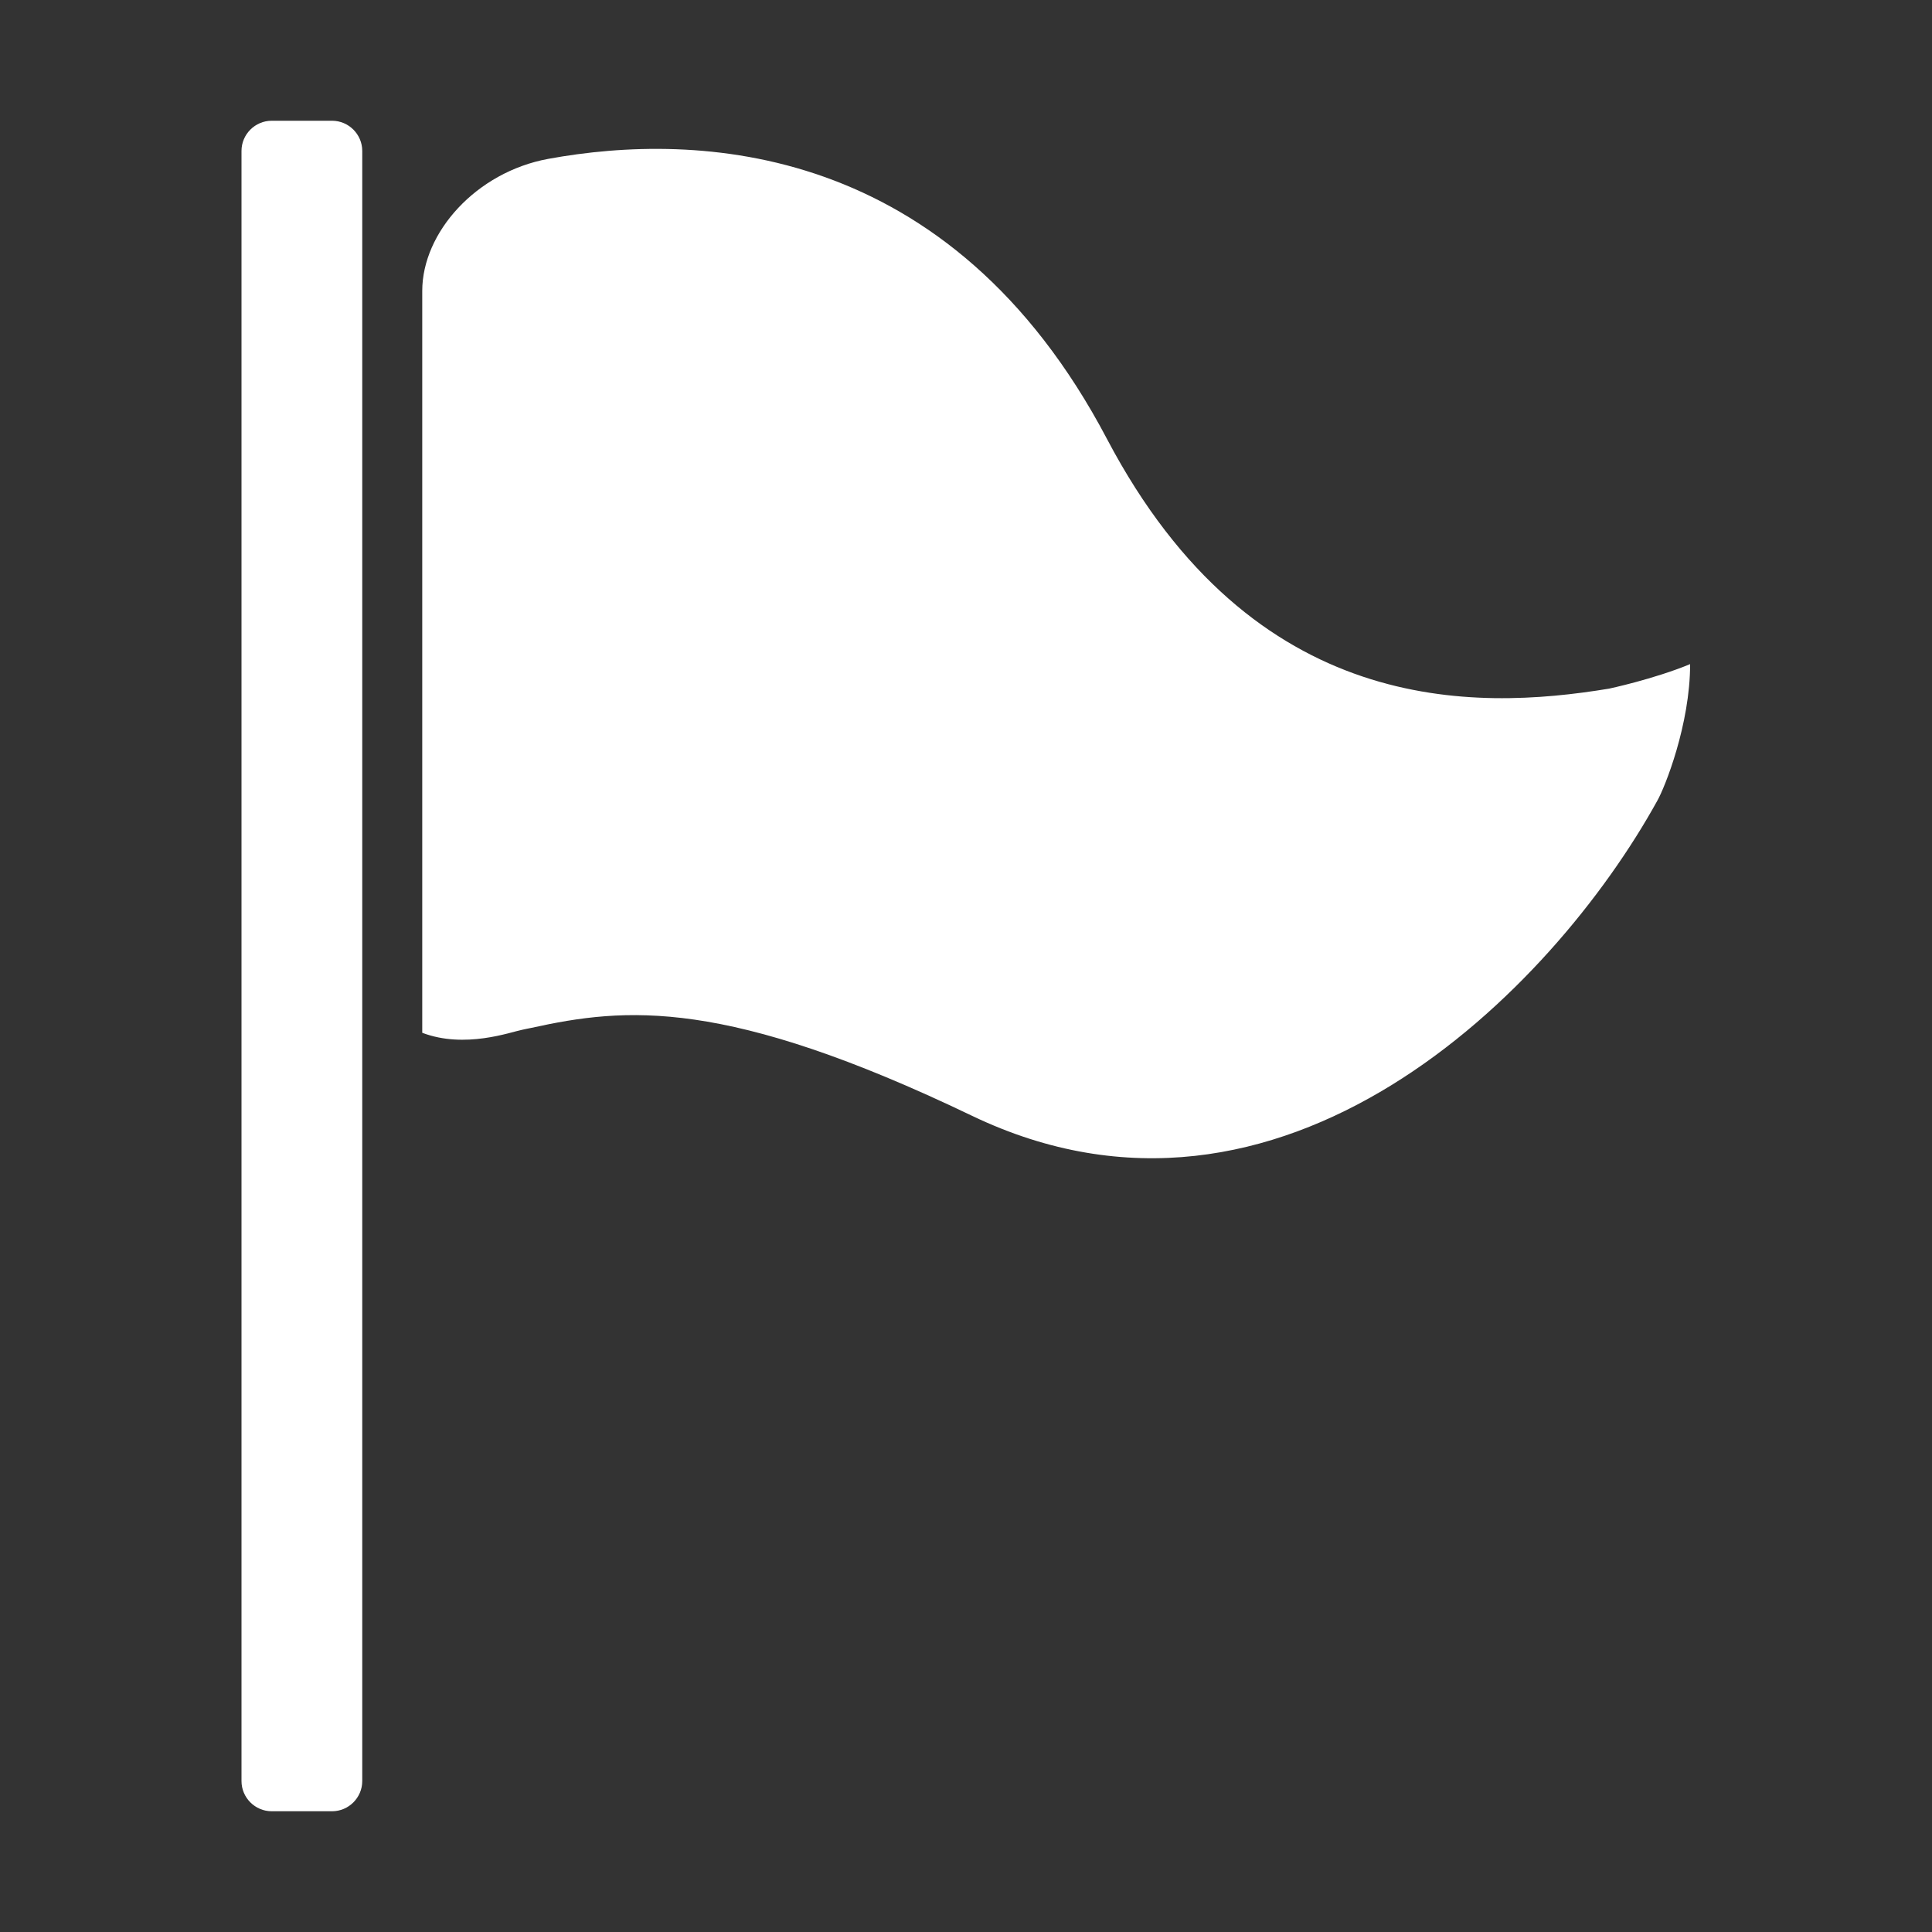 <?xml version="1.0" standalone="no"?><!DOCTYPE svg PUBLIC "-//W3C//DTD SVG 1.1//EN" "http://www.w3.org/Graphics/SVG/1.1/DTD/svg11.dtd"><svg t="1533168668510" class="icon" style="" viewBox="0 0 1024 1024" version="1.1" xmlns="http://www.w3.org/2000/svg" p-id="2206" xmlns:xlink="http://www.w3.org/1999/xlink" width="200" height="200"><rect x="0" y="0" width="1024" height="1024" fill="#333333" stroke="none"/><defs><style type="text/css"></style></defs><path d="M852.8 365c-71.6 11.8-188.4 15-266-132.2-83.2-158.2-217.6-163-296.2-148.6-38.2 7-66.8 39-66.8 70l0 393.2c22.6 8.6 46.8-0.4 53-1.6 1.6-0.4 3-0.6 4.8-1 50-11 102.8-16.2 233.6 46.6 164 78.6 307.6-66.2 363.2-167 4-7 17.4-40.4 17.4-72.4C876.4 360 852.8 365 852.8 365z" p-id="2207" fill="#ffffff"></path><path d="M176 64 144 64c-8.8 0-16 7.2-16 16l0 864c0 8.8 7.2 16 16 16l32 0c8.8 0 16-7.2 16-16L192 80C192 71.2 184.8 64 176 64z" p-id="2208" fill="#ffffff"></path></svg>